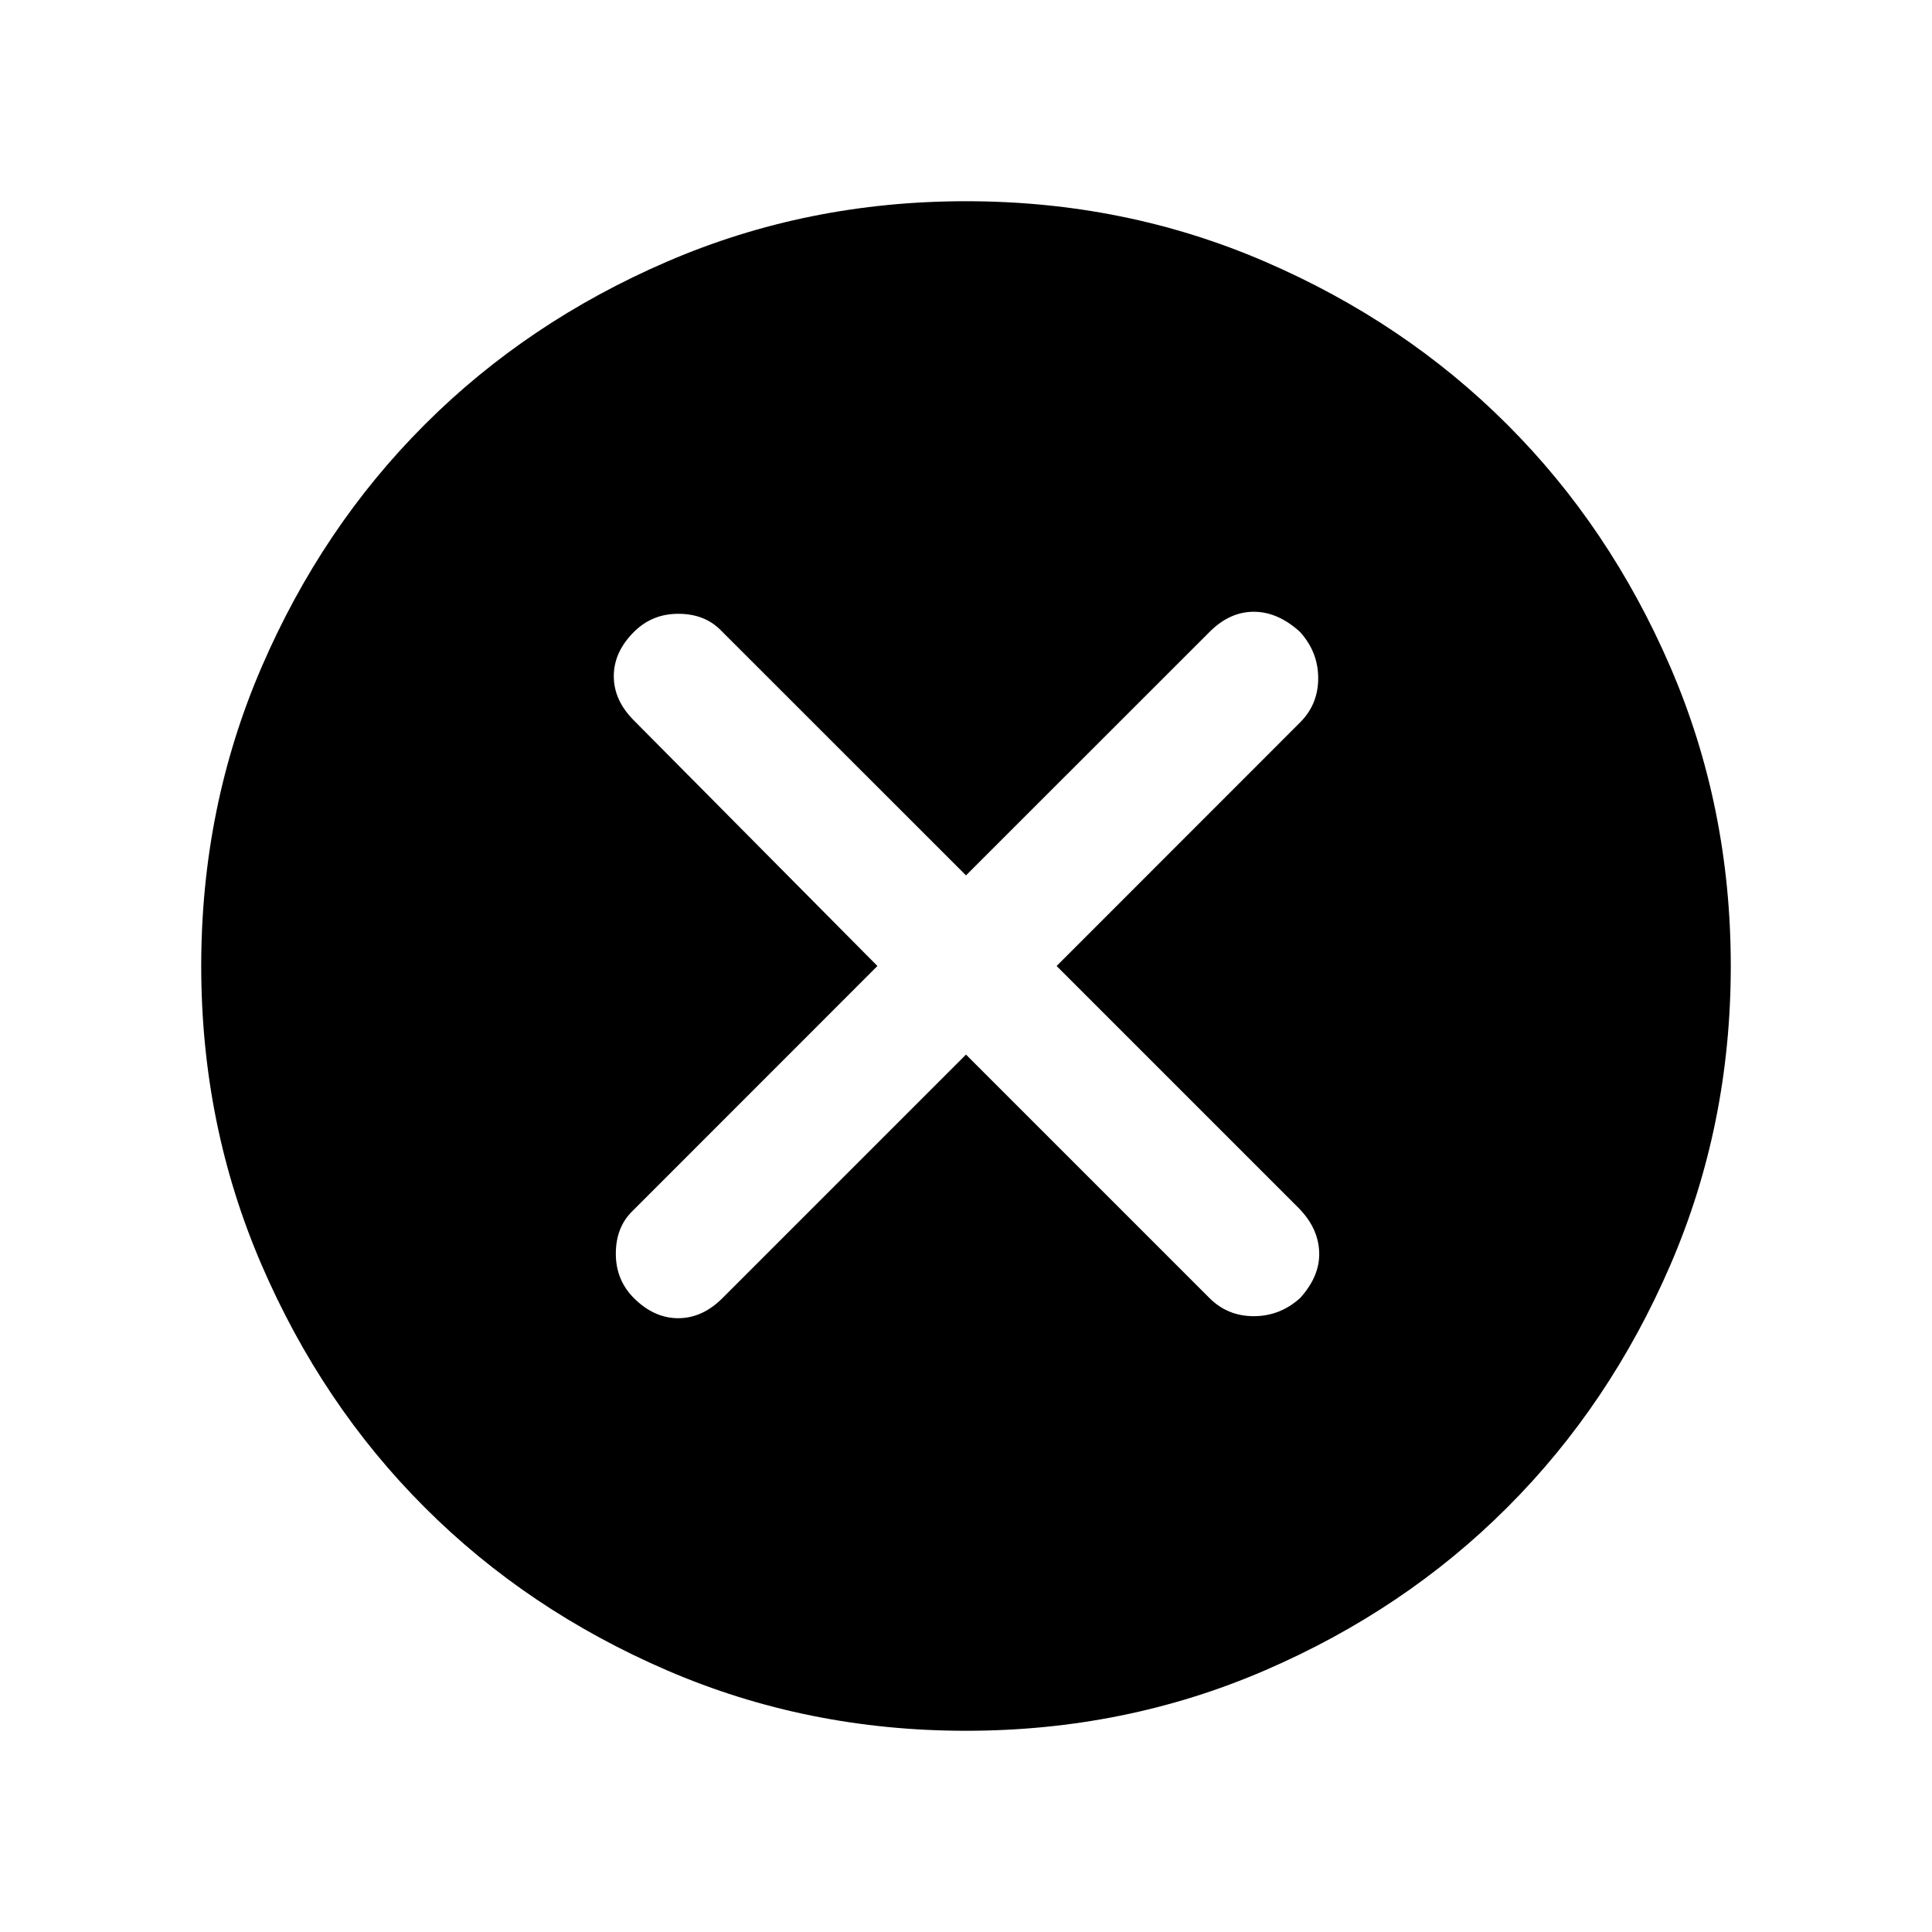 <svg xmlns="http://www.w3.org/2000/svg" height="20" width="20"><path d="M6.562 13.438q.209.208.459.208t.458-.208L10 10.917l2.521 2.521q.187.187.458.187t.479-.187q.209-.23.198-.48-.01-.25-.218-.458l-2.5-2.5 2.52-2.521q.188-.187.188-.458t-.188-.479q-.229-.209-.479-.209-.25 0-.458.209L10 9.062 7.458 6.521q-.166-.167-.437-.167t-.459.188q-.208.208-.208.458t.208.458L9.083 10l-2.541 2.542q-.167.166-.167.437t.187.459ZM10 17.917q-1.646 0-3.094-.625t-2.51-1.688q-1.063-1.062-1.688-2.51-.625-1.448-.625-3.094t.625-3.094q.625-1.448 1.688-2.51 1.062-1.063 2.51-1.688Q8.354 2.083 10 2.083t3.094.625q1.448.625 2.51 1.688 1.063 1.062 1.688 2.51.625 1.448.625 3.094t-.625 3.094q-.625 1.448-1.688 2.51-1.062 1.063-2.51 1.688-1.448.625-3.094.625Z"/></svg>